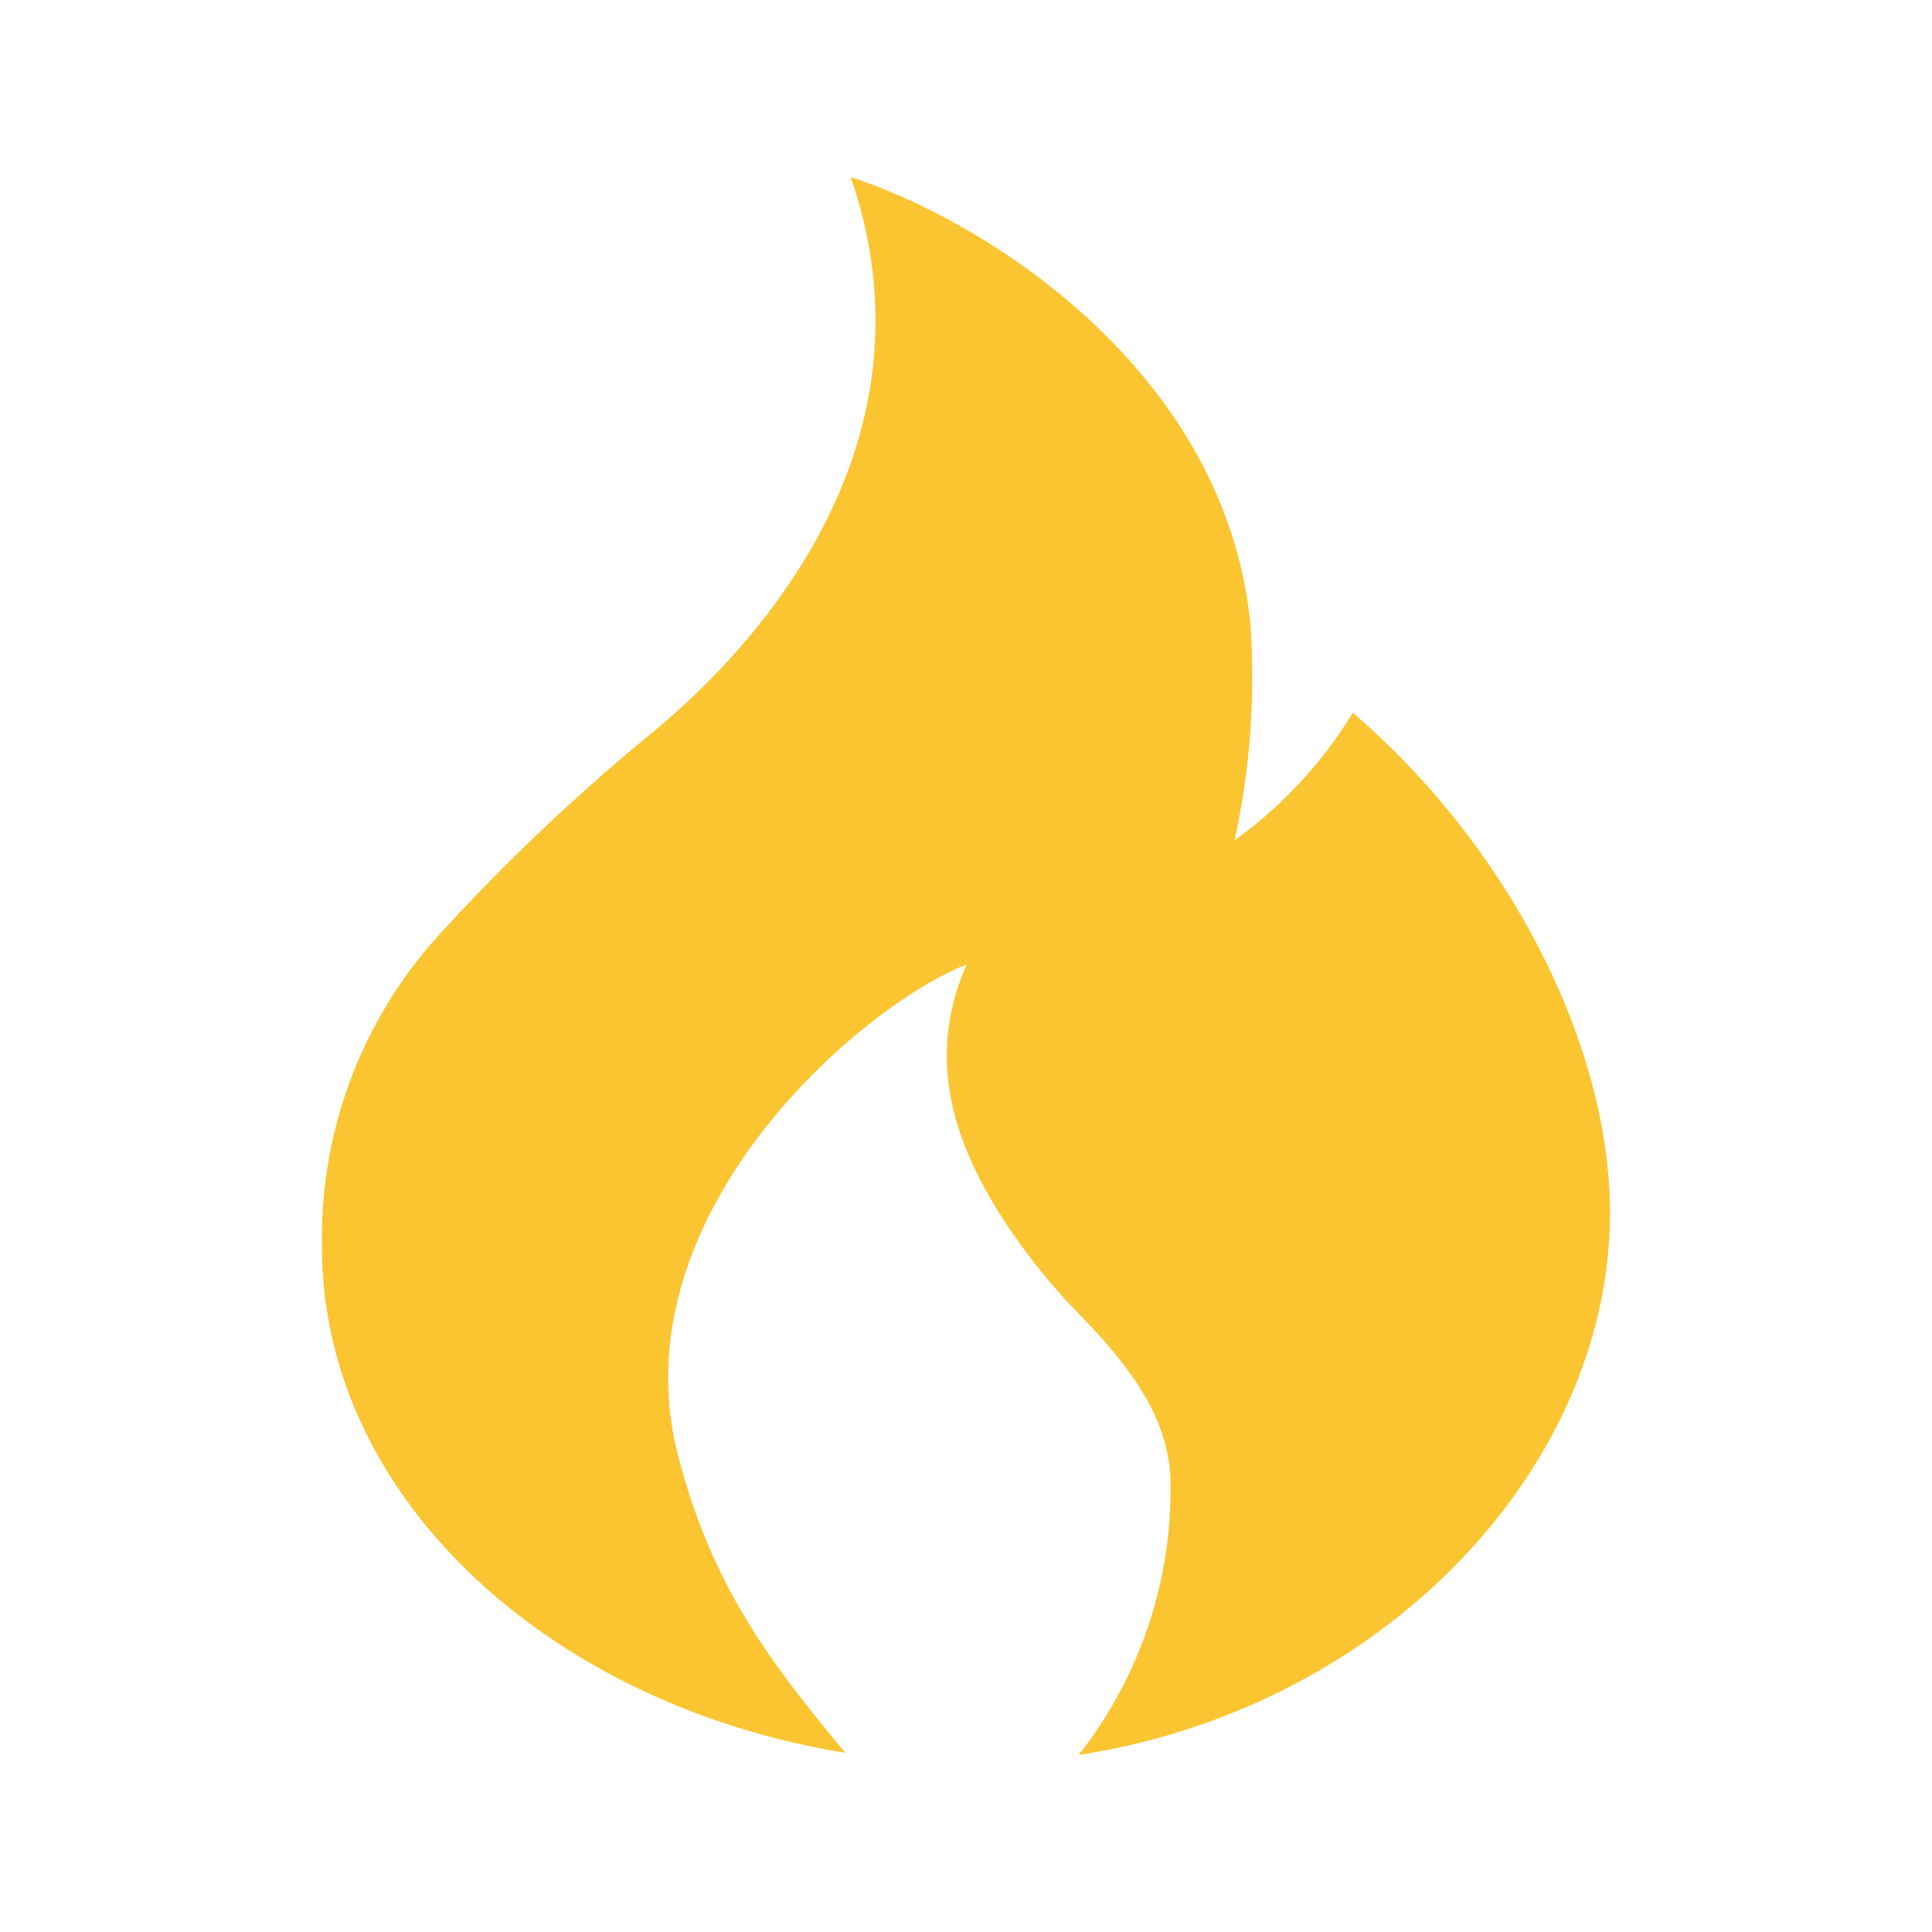 <svg xmlns="http://www.w3.org/2000/svg" width="60" height="60" viewBox="0 0 60 60">
<defs>
    <style>
      .cls-1 {
        fill: #fbc531;
        fill-rule: evenodd;
      }
    </style>
  </defs>
  <path id="icon_wy_08" class="cls-1" d="M243.012,947.636a13.545,13.545,0,0,1-3.67,3.959,23.717,23.717,0,0,0,.491-6.7c-0.744-7.654-7.855-12.391-12.416-13.9,3.118,9.045-4.062,15.563-6.342,17.406a62.992,62.992,0,0,0-6.558,6.262A13.977,13.977,0,0,0,211,964.234c0,7.825,7.141,14.226,16.248,15.7-2.173-2.645-4.162-5.063-5.252-9.481-1.689-7.389,5.813-13.751,9.022-15-1.282,2.917-.391,5.515,1.106,7.864a19.055,19.055,0,0,0,2.411,3.017c1.843,1.89,2.818,3.454,2.818,5.3A13.356,13.356,0,0,1,234.5,980c9.36-1.423,16.5-8.828,16.5-16.847-0.015-5.258-3.163-11.379-7.986-15.517h0Z" transform="translate(-201 -925.5)"/>
</svg>
